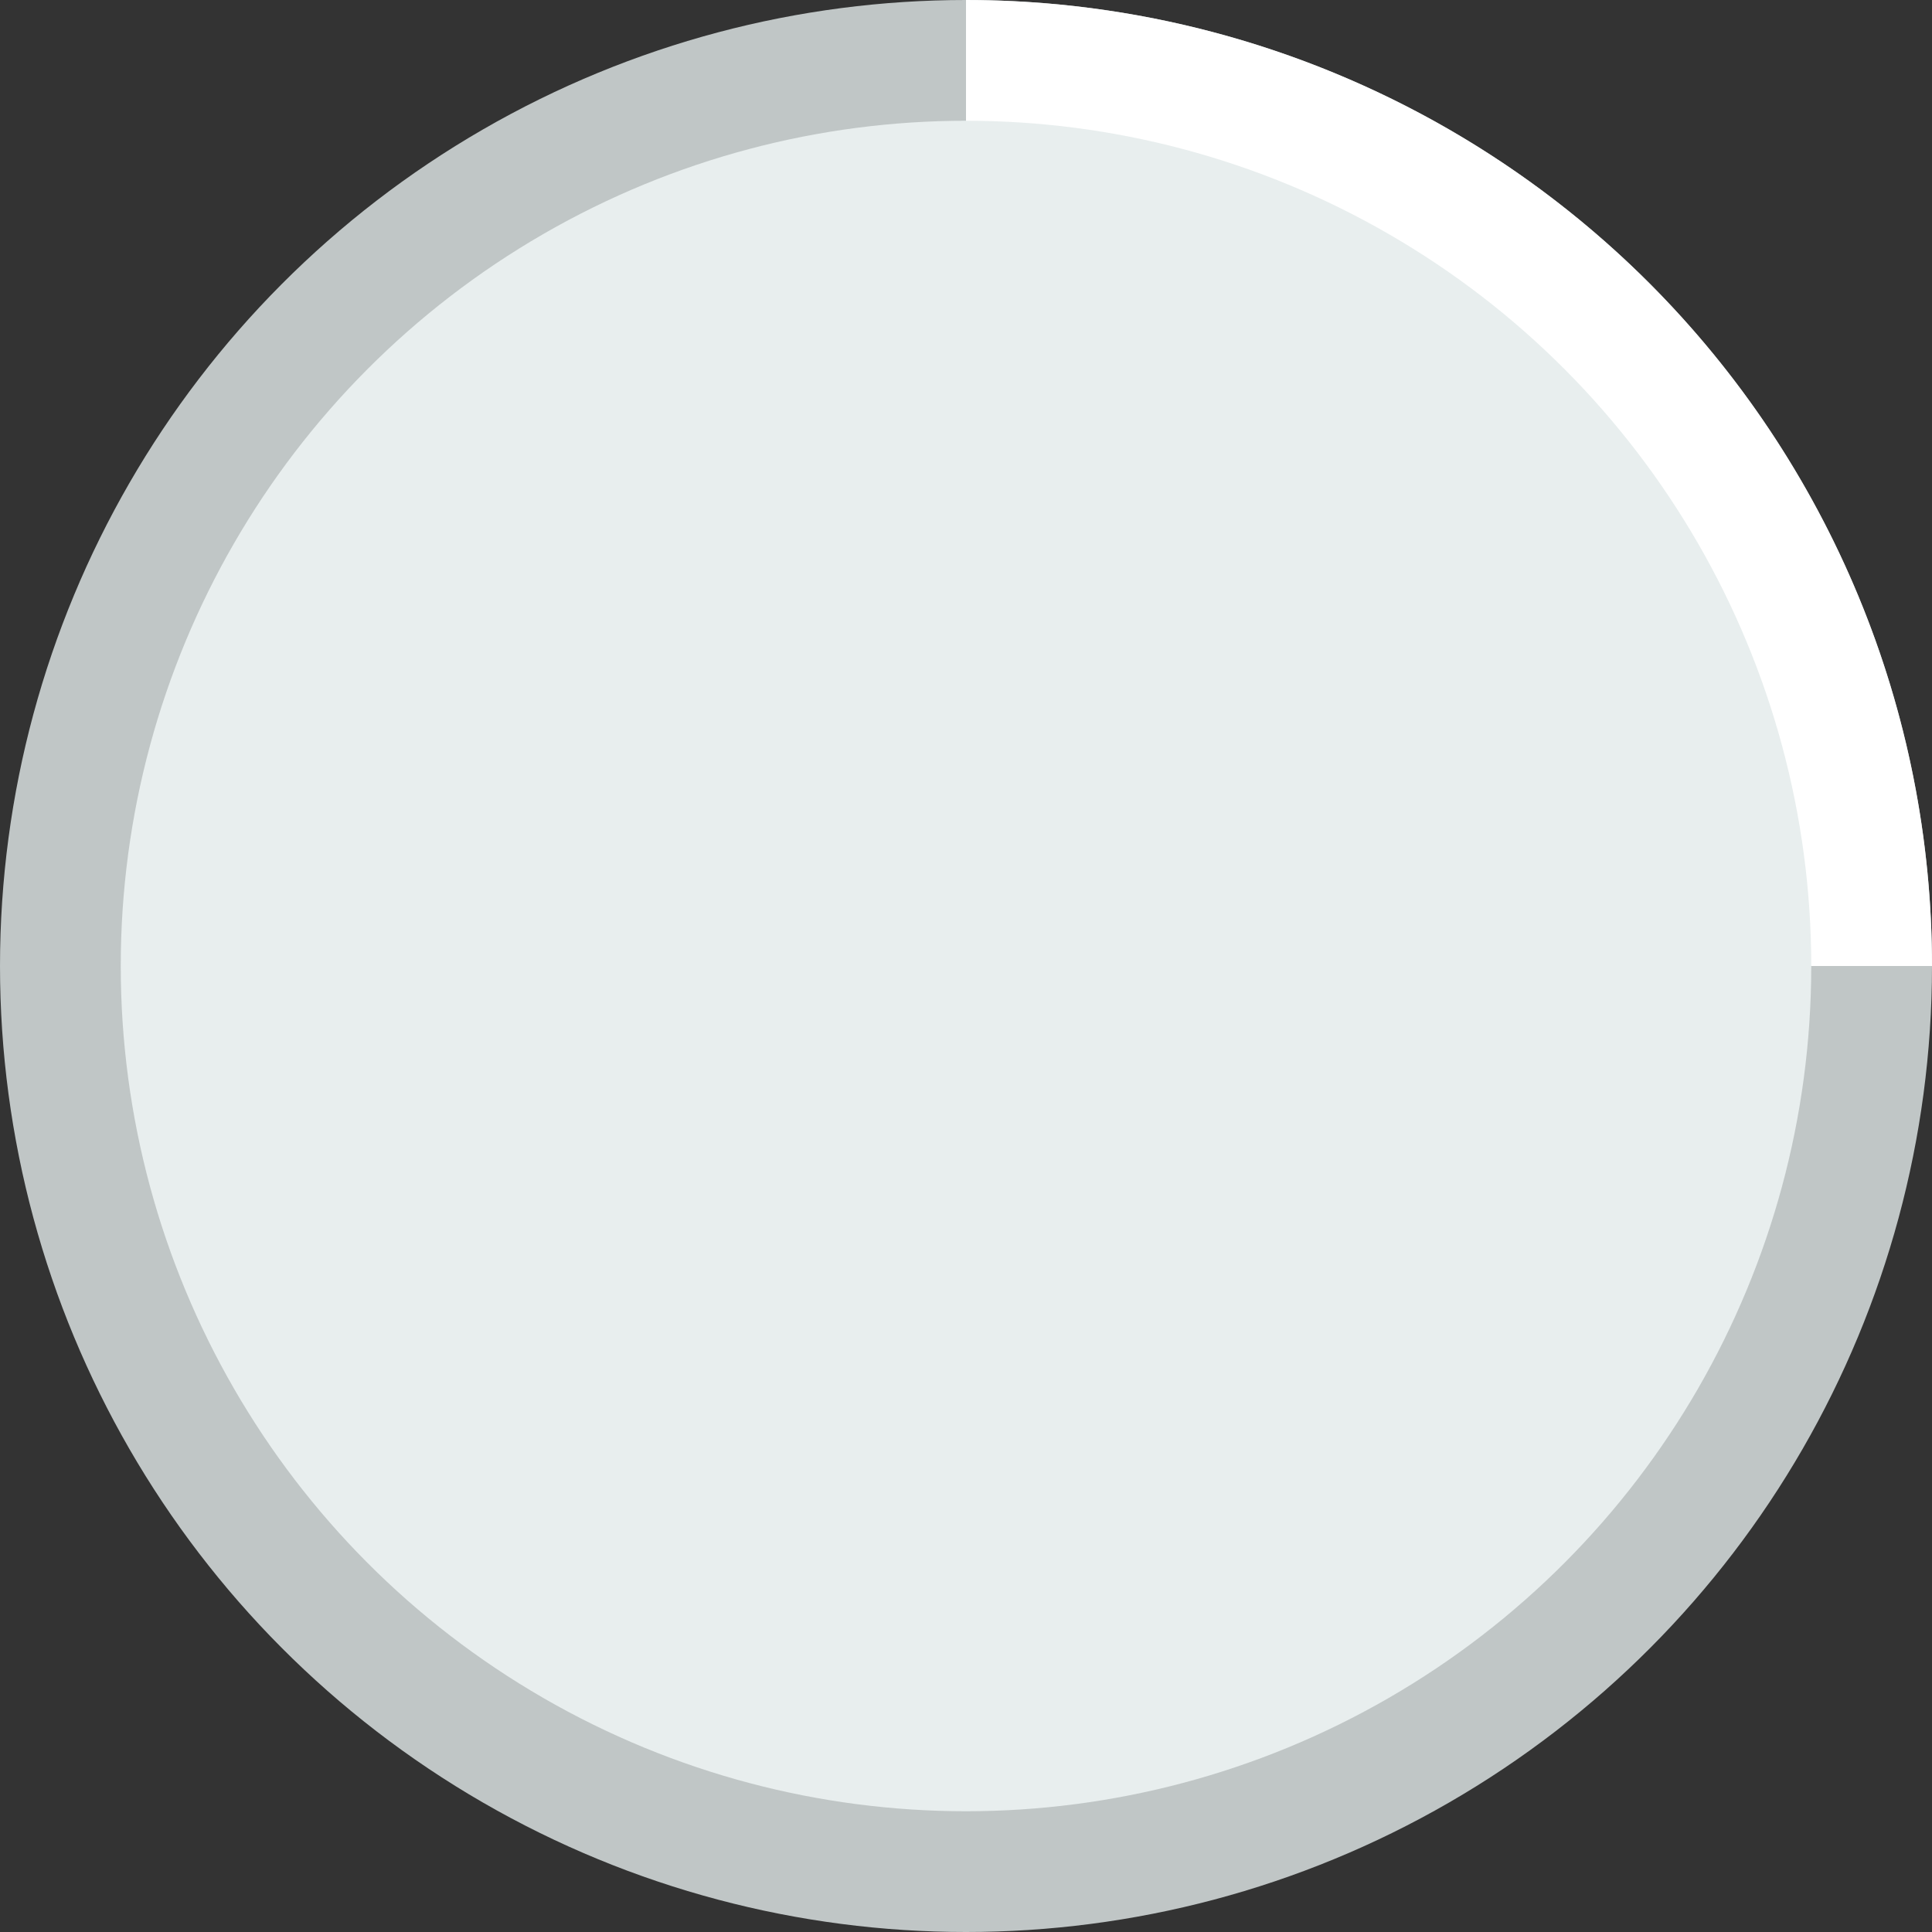 <svg width="48" height="48" viewBox="0 0 48 48" fill="none" xmlns="http://www.w3.org/2000/svg">
<rect x="0" y="0" width="48" height="48" fill="#333333" stroke="none"/>
<circle cx="24" cy="24" r="24" fill="#C0C6C6"/>
<path d="M24 0C27.152 3.75839e-08 30.273 0.621 33.184 1.827C36.096 3.033 38.742 4.801 40.971 7.029C43.199 9.258 44.967 11.904 46.173 14.816C47.379 17.727 48 20.848 48 24L24 24L24 0Z" fill="white"/>
<circle cx="24" cy="24" r="21" fill="#E8EEEE"/>
</svg>
